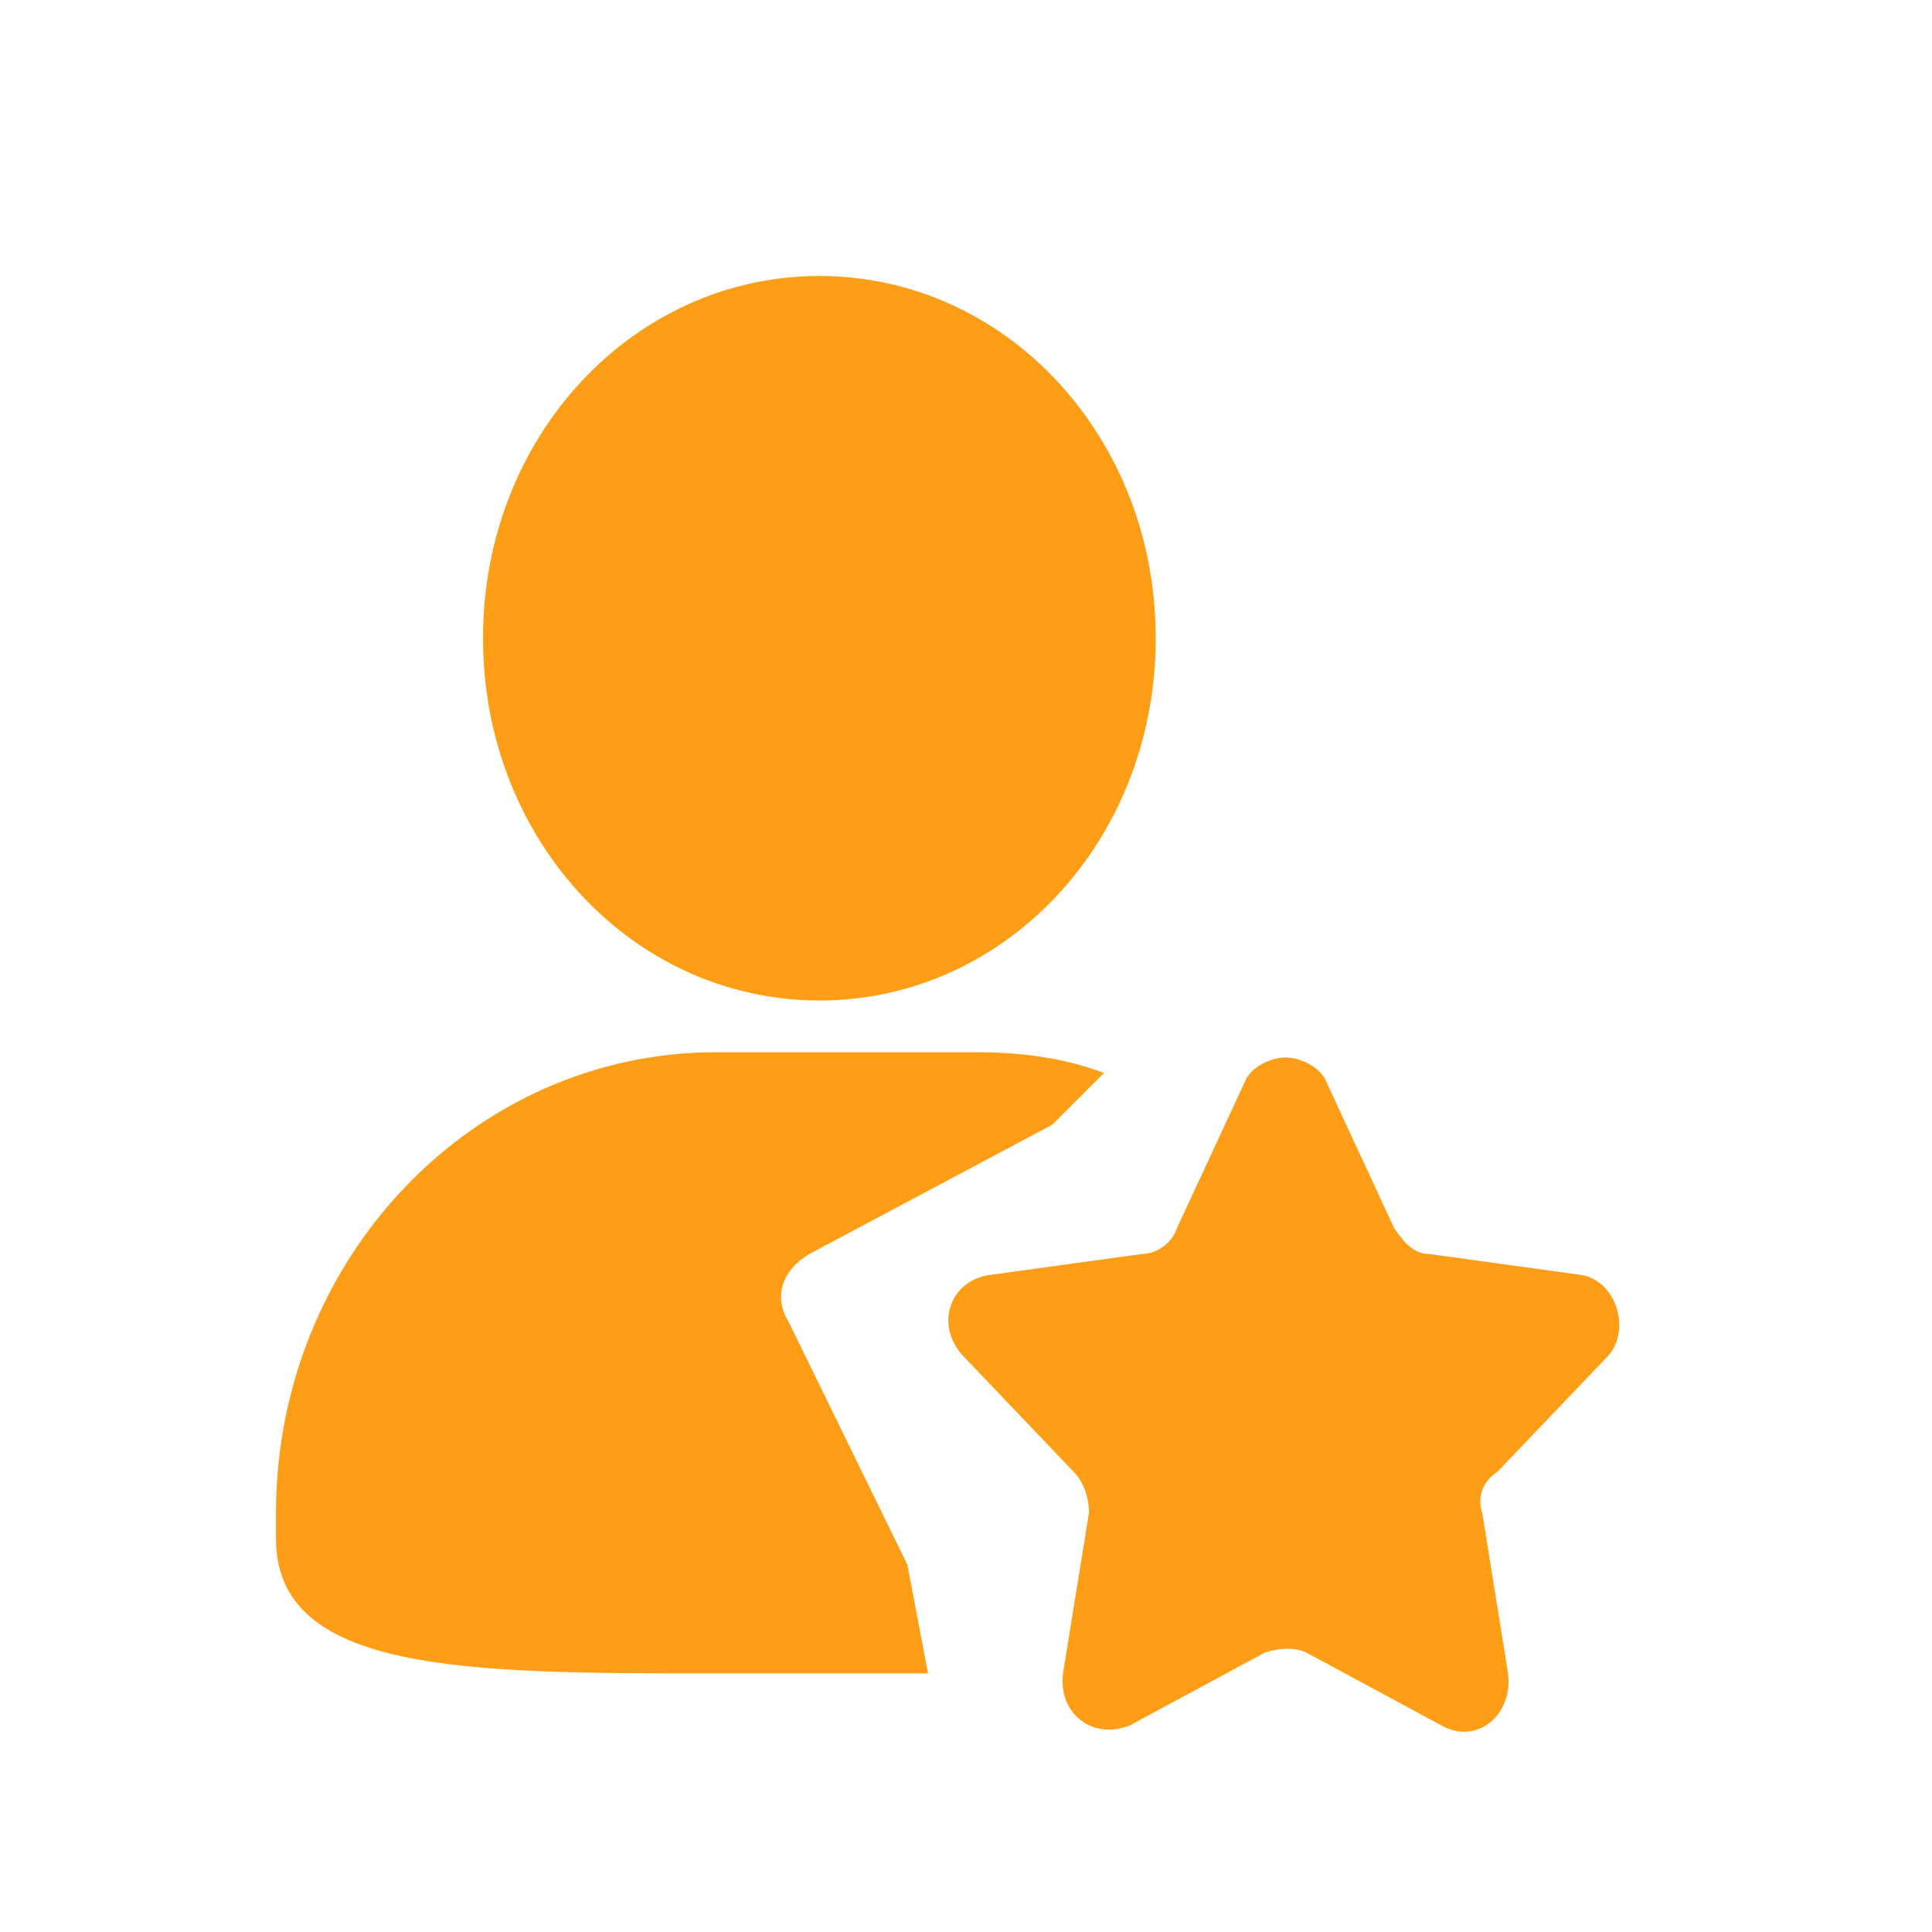 <svg width="14" height="14" viewBox="0 0 14 14" fill="none" xmlns="http://www.w3.org/2000/svg">
<g id="Frame">
<path id="Union" fill-rule="evenodd" clip-rule="evenodd" d="M5.938 2C7.288 2 8.375 3.163 8.375 4.625C8.375 6.088 7.288 7.25 5.938 7.25C4.588 7.25 3.5 6.088 3.5 4.625C3.5 3.163 4.588 2 5.938 2ZM2 11.15V10.963C2 9.125 3.425 7.625 5.188 7.625H7.063C7.4 7.625 7.7 7.663 8 7.775L7.625 8.15L5.863 9.088C5.675 9.2 5.6 9.388 5.713 9.575L6.575 11.338L6.725 12.126H5.188C3.388 12.126 2 12.126 2 11.15ZM11.641 9.838L10.853 10.663C10.741 10.738 10.703 10.851 10.741 10.963L10.928 12.126C10.966 12.425 10.703 12.651 10.441 12.501L9.466 11.975C9.391 11.938 9.278 11.938 9.166 11.975L8.191 12.501C7.928 12.613 7.666 12.425 7.703 12.126L7.891 10.963C7.891 10.851 7.853 10.738 7.778 10.663L6.991 9.838C6.766 9.613 6.878 9.275 7.178 9.238L8.266 9.088C8.378 9.088 8.491 9.013 8.528 8.9L9.016 7.85C9.053 7.738 9.203 7.663 9.316 7.663C9.428 7.663 9.578 7.738 9.616 7.85L10.103 8.9C10.178 9.013 10.253 9.088 10.366 9.088L11.453 9.238C11.716 9.275 11.828 9.651 11.641 9.838Z" fill="#FE9E17"/>
</g>
</svg>
